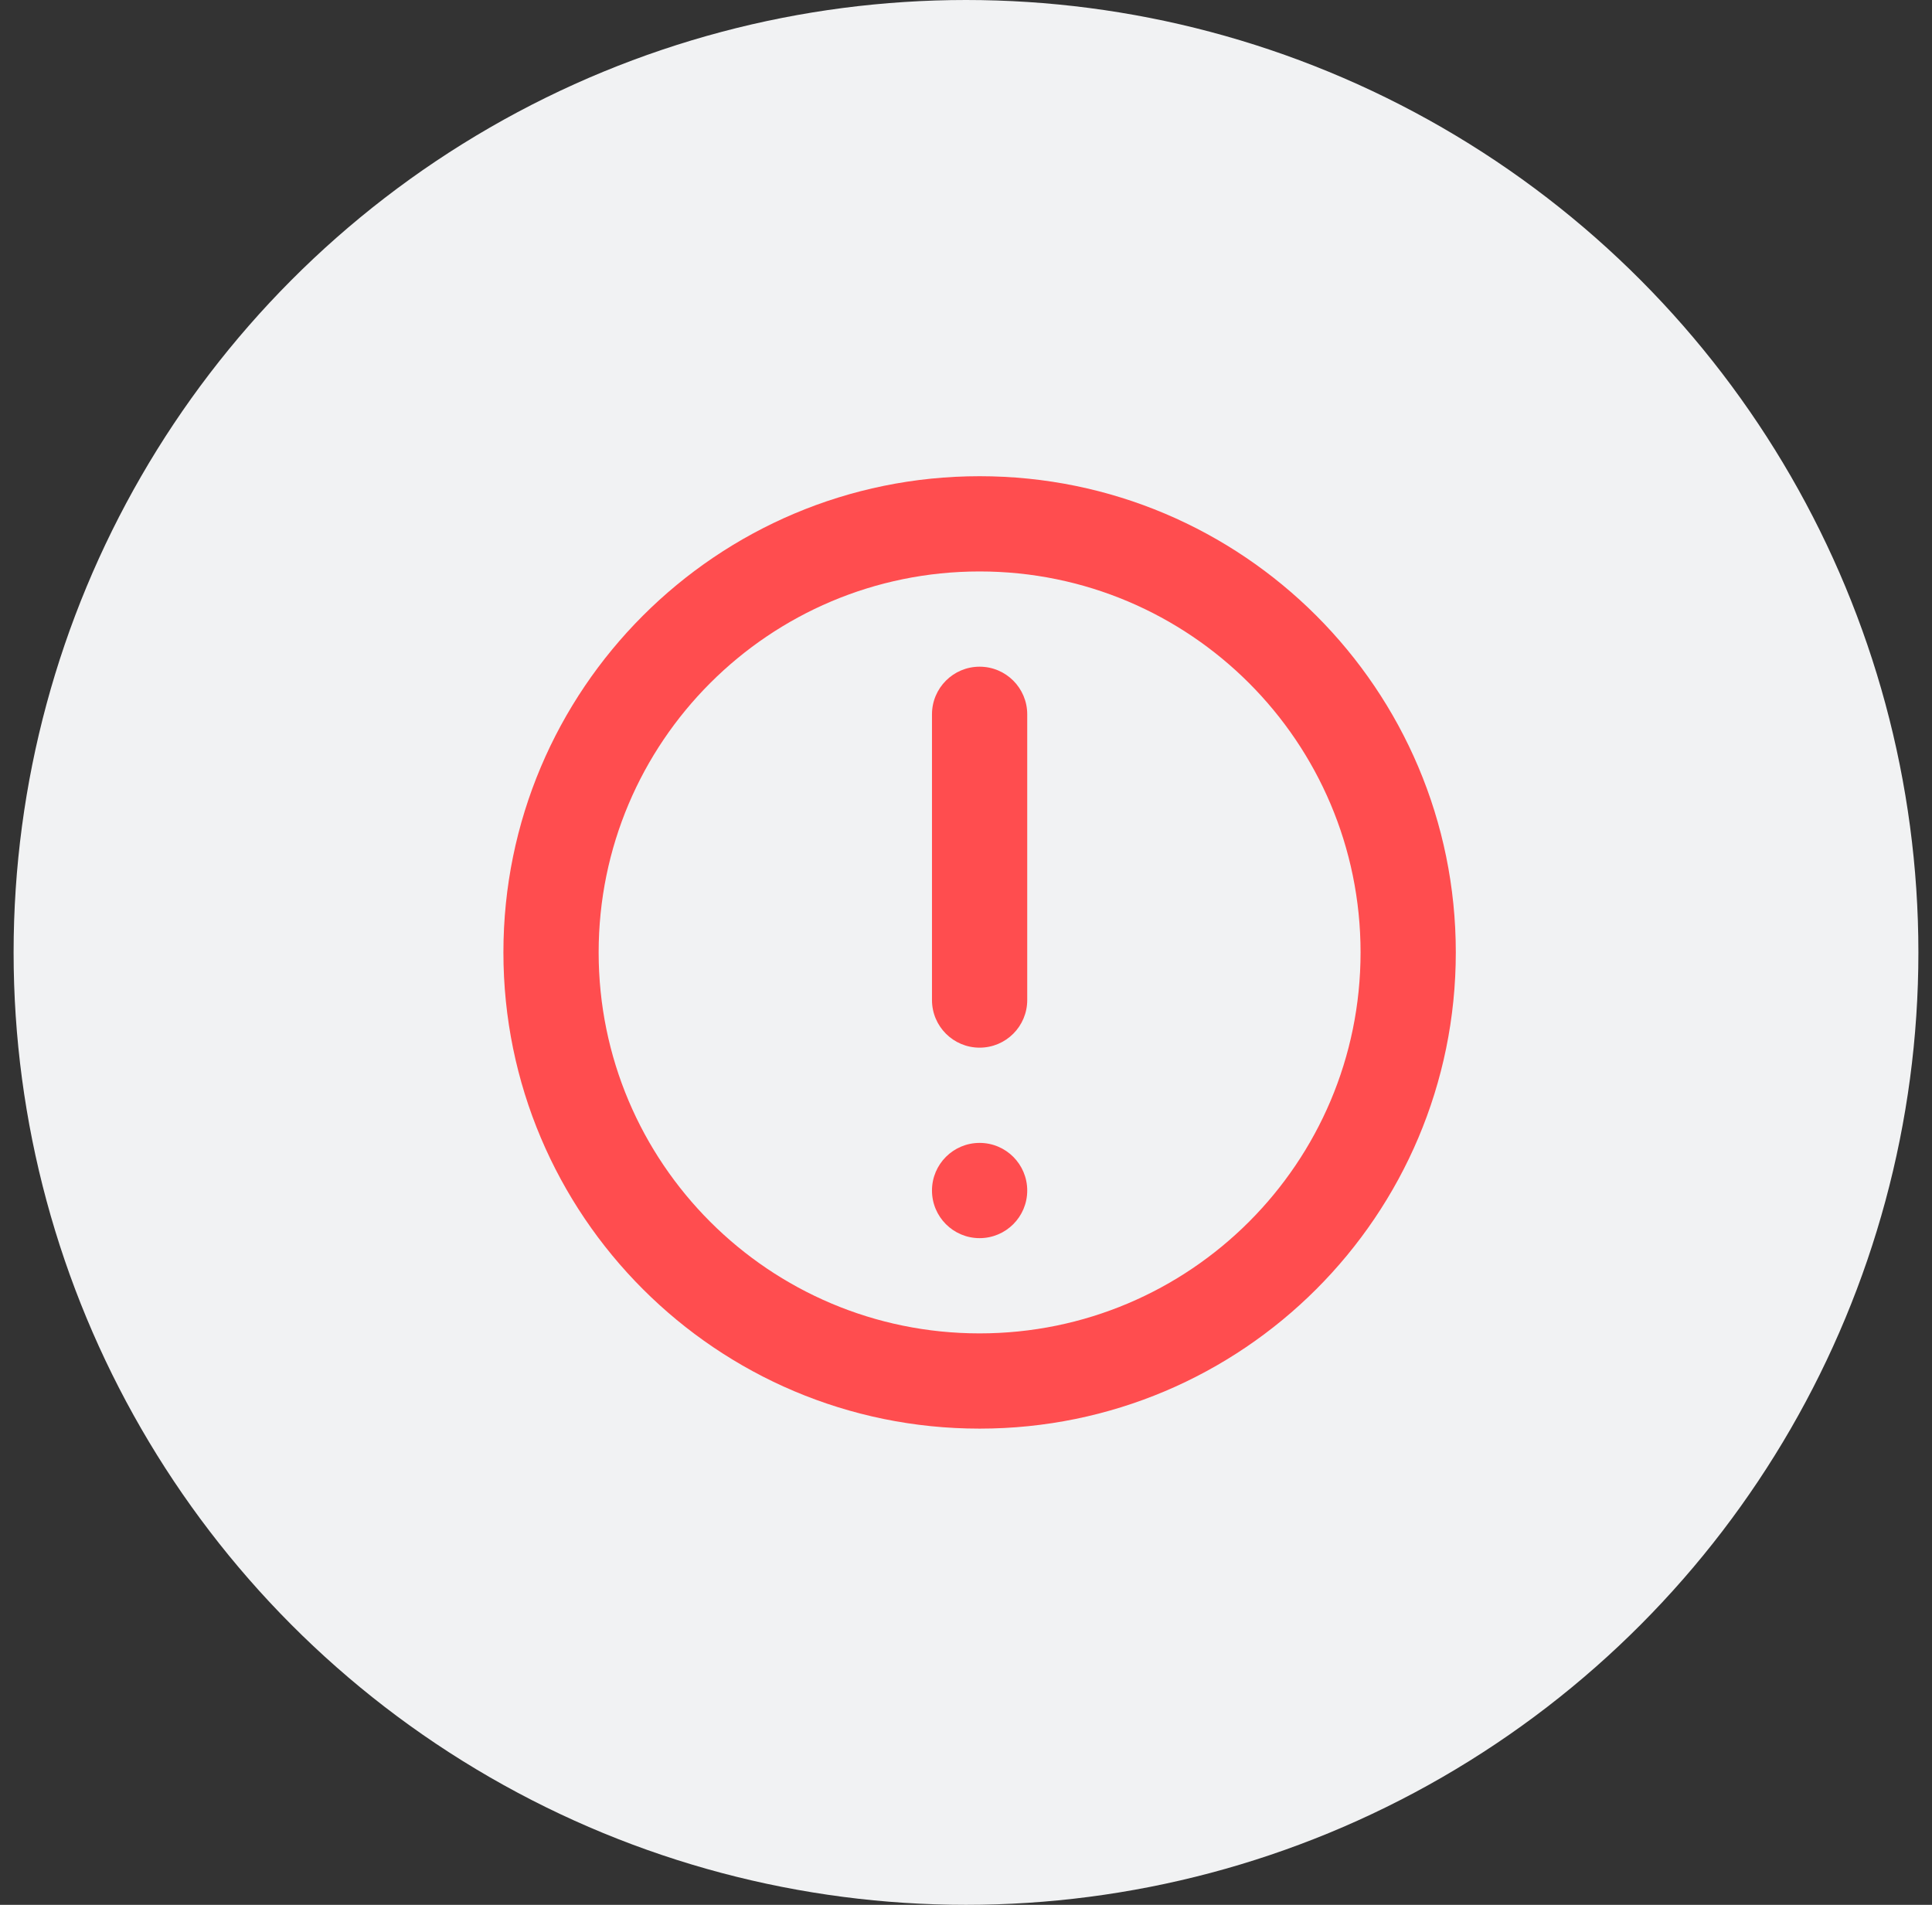 <svg width="71" height="70" viewBox="0 0 71 70" fill="none" xmlns="http://www.w3.org/2000/svg">
<rect x="0" y="0" width="71" height="70" fill="#333333" stroke="none"/>
<circle cx="35.5" cy="35" r="35" fill="#F1F2F3"/>
<path d="M36 24.5C36.967 24.5 37.75 25.284 37.75 26.25V36.75C37.75 37.717 36.967 38.5 36 38.5C35.033 38.5 34.25 37.717 34.25 36.75V26.25C34.25 25.284 35.033 24.5 36 24.5Z" fill="#FF4D4F"/>
<path d="M36 42C35.033 42 34.25 42.783 34.25 43.75C34.25 44.717 35.033 45.5 36 45.5C36.967 45.5 37.75 44.717 37.75 43.75C37.75 42.783 36.967 42 36 42Z" fill="#FF4D4F"/>
<path fill-rule="evenodd" clip-rule="evenodd" d="M36 17.5C26.335 17.5 18.5 25.335 18.5 35C18.5 44.665 26.335 52.5 36 52.5C45.665 52.5 53.5 44.665 53.5 35C53.5 25.335 45.665 17.5 36 17.5ZM22 35C22 42.732 28.268 49 36 49C43.732 49 50 42.732 50 35C50 27.268 43.732 21 36 21C28.268 21 22 27.268 22 35Z" fill="#FF4D4F"/>
</svg>
